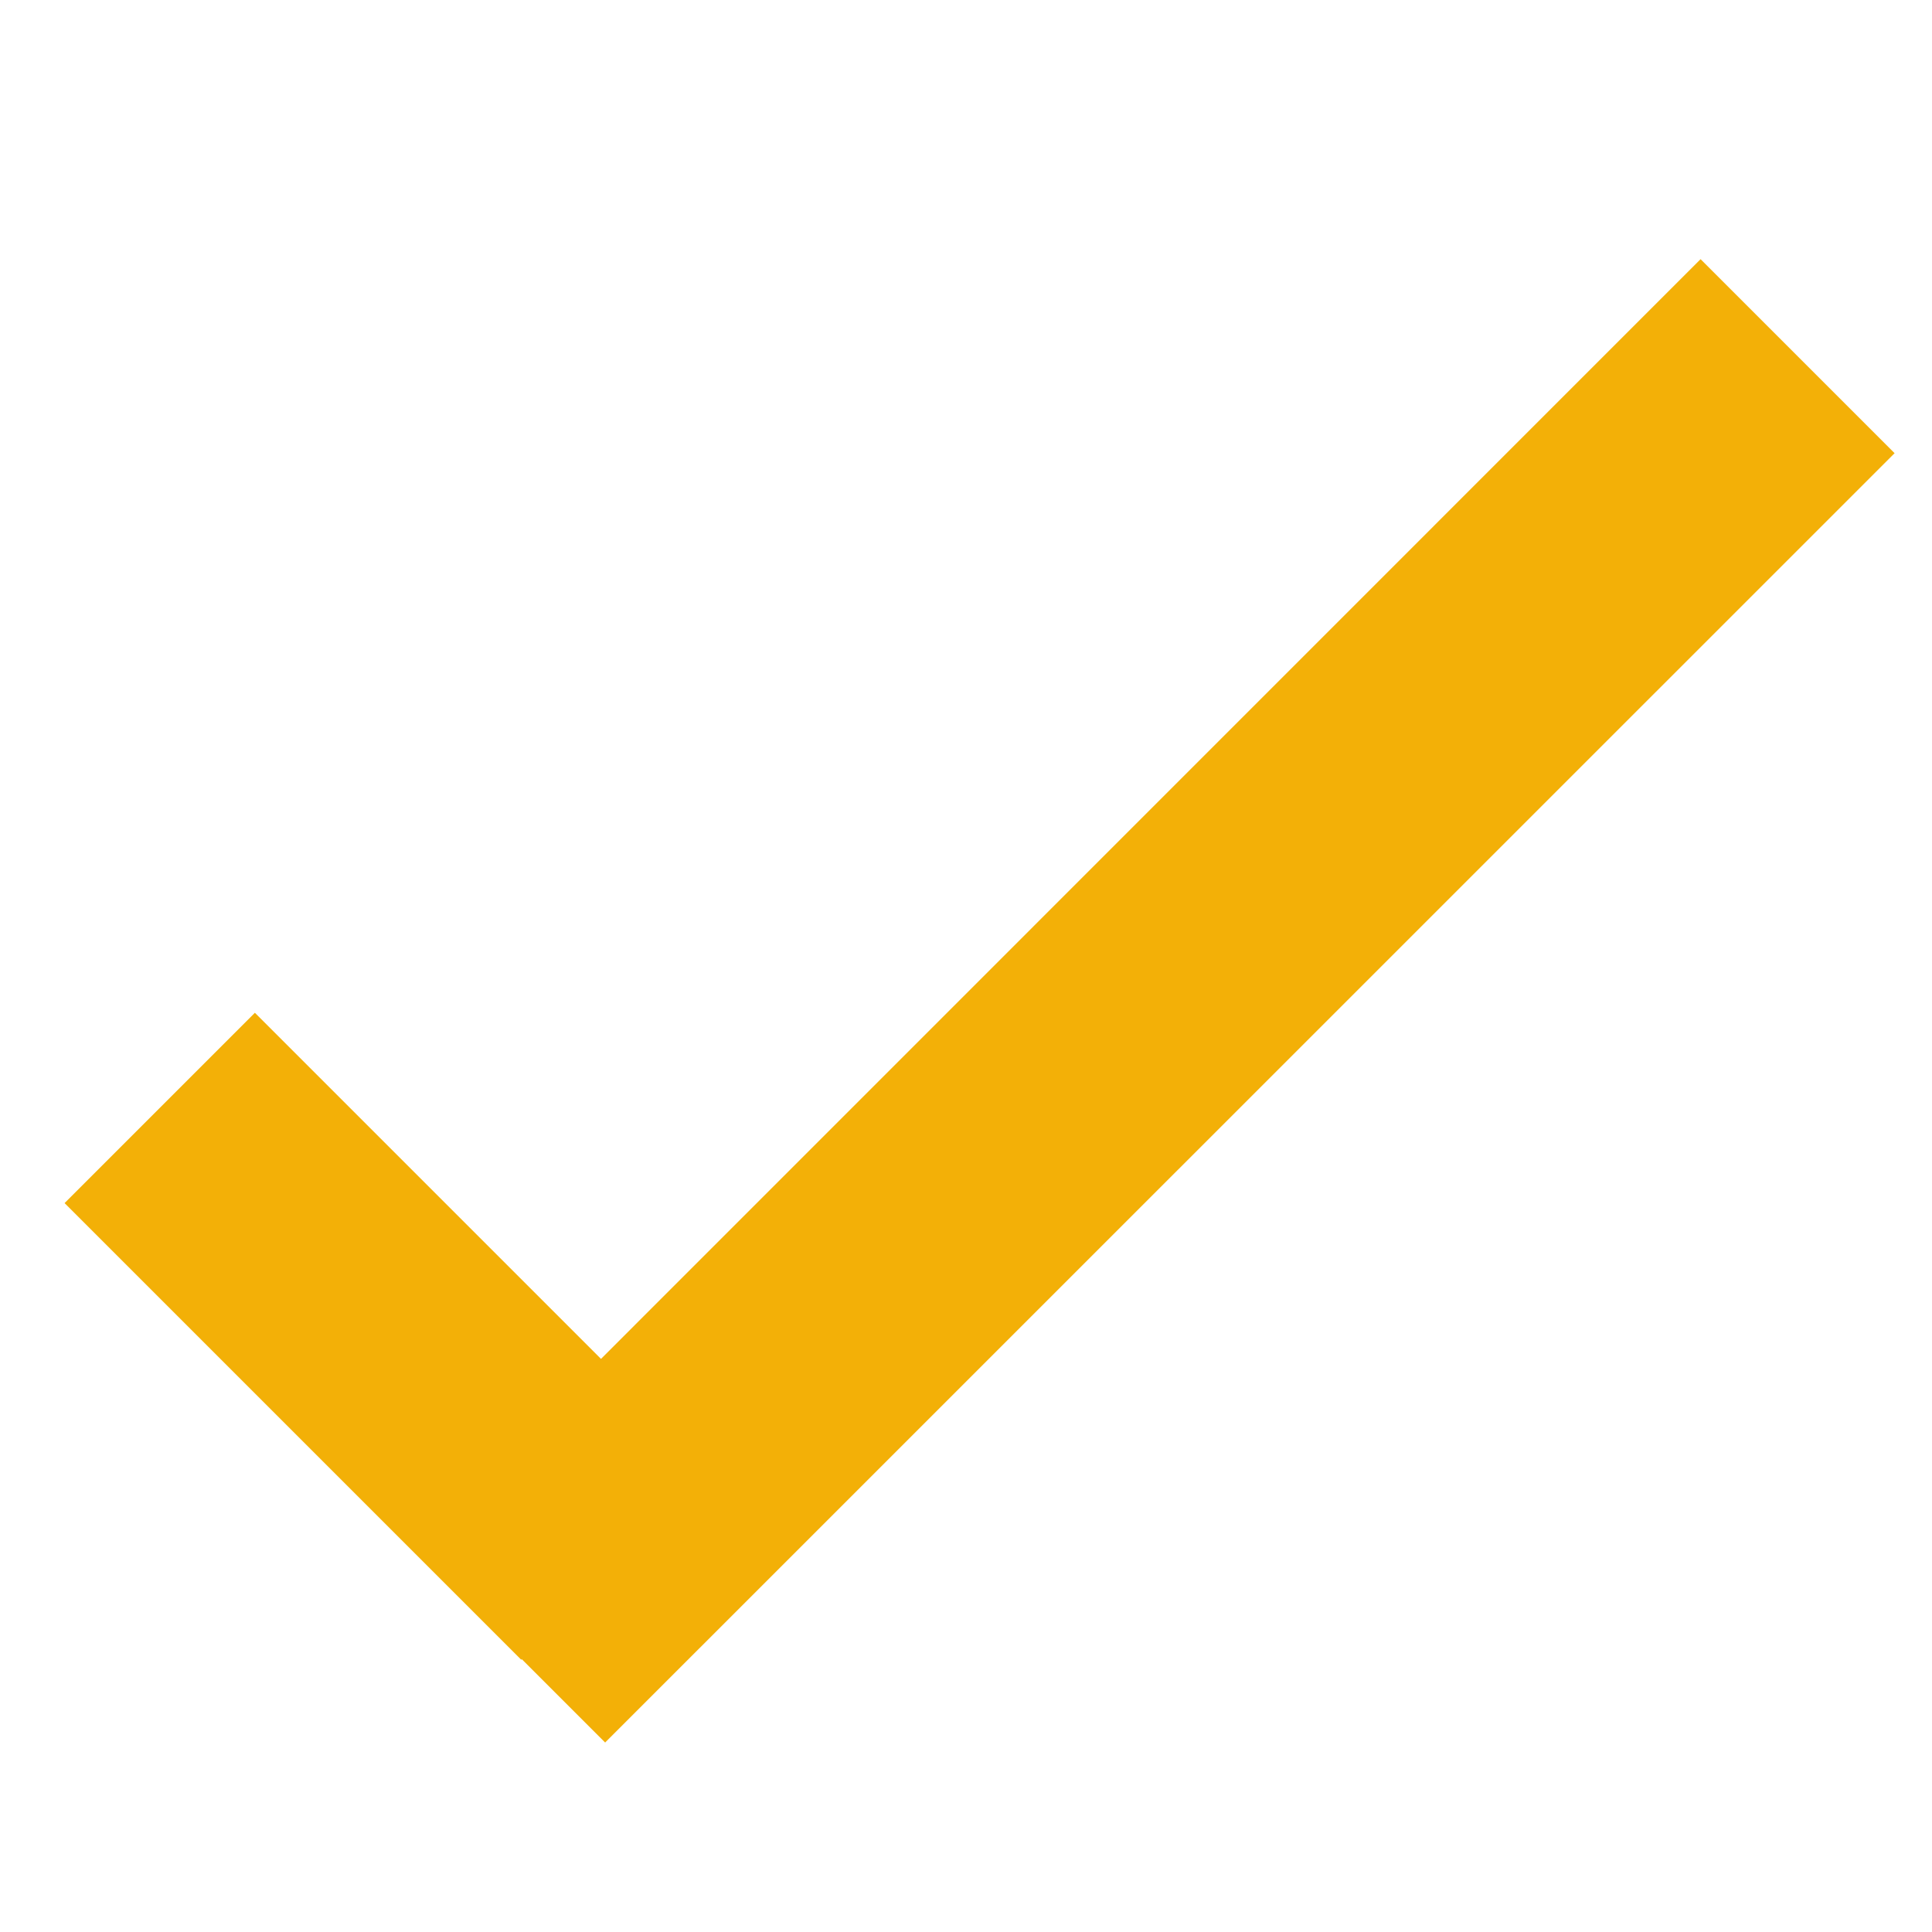 <svg width="14" height="14" viewBox="0 0 14 14" fill="none" xmlns="http://www.w3.org/2000/svg">
<g clip-path="url(#clip0_4_1559)">
<path d="M4.355 9.847L1.847 7.339L0.468 8.718L3.777 12.027L3.781 12.023L4.385 12.627L13.729 3.284L12.323 1.878L4.355 9.847Z" fill="#F3B007"/>
</g>
<defs>
<clipPath id="clip0_4_1559">
<rect width="13.261" height="13.261" fill="white" transform="translate(0.469 0.622)"/>
</clipPath>
</defs>
</svg>
